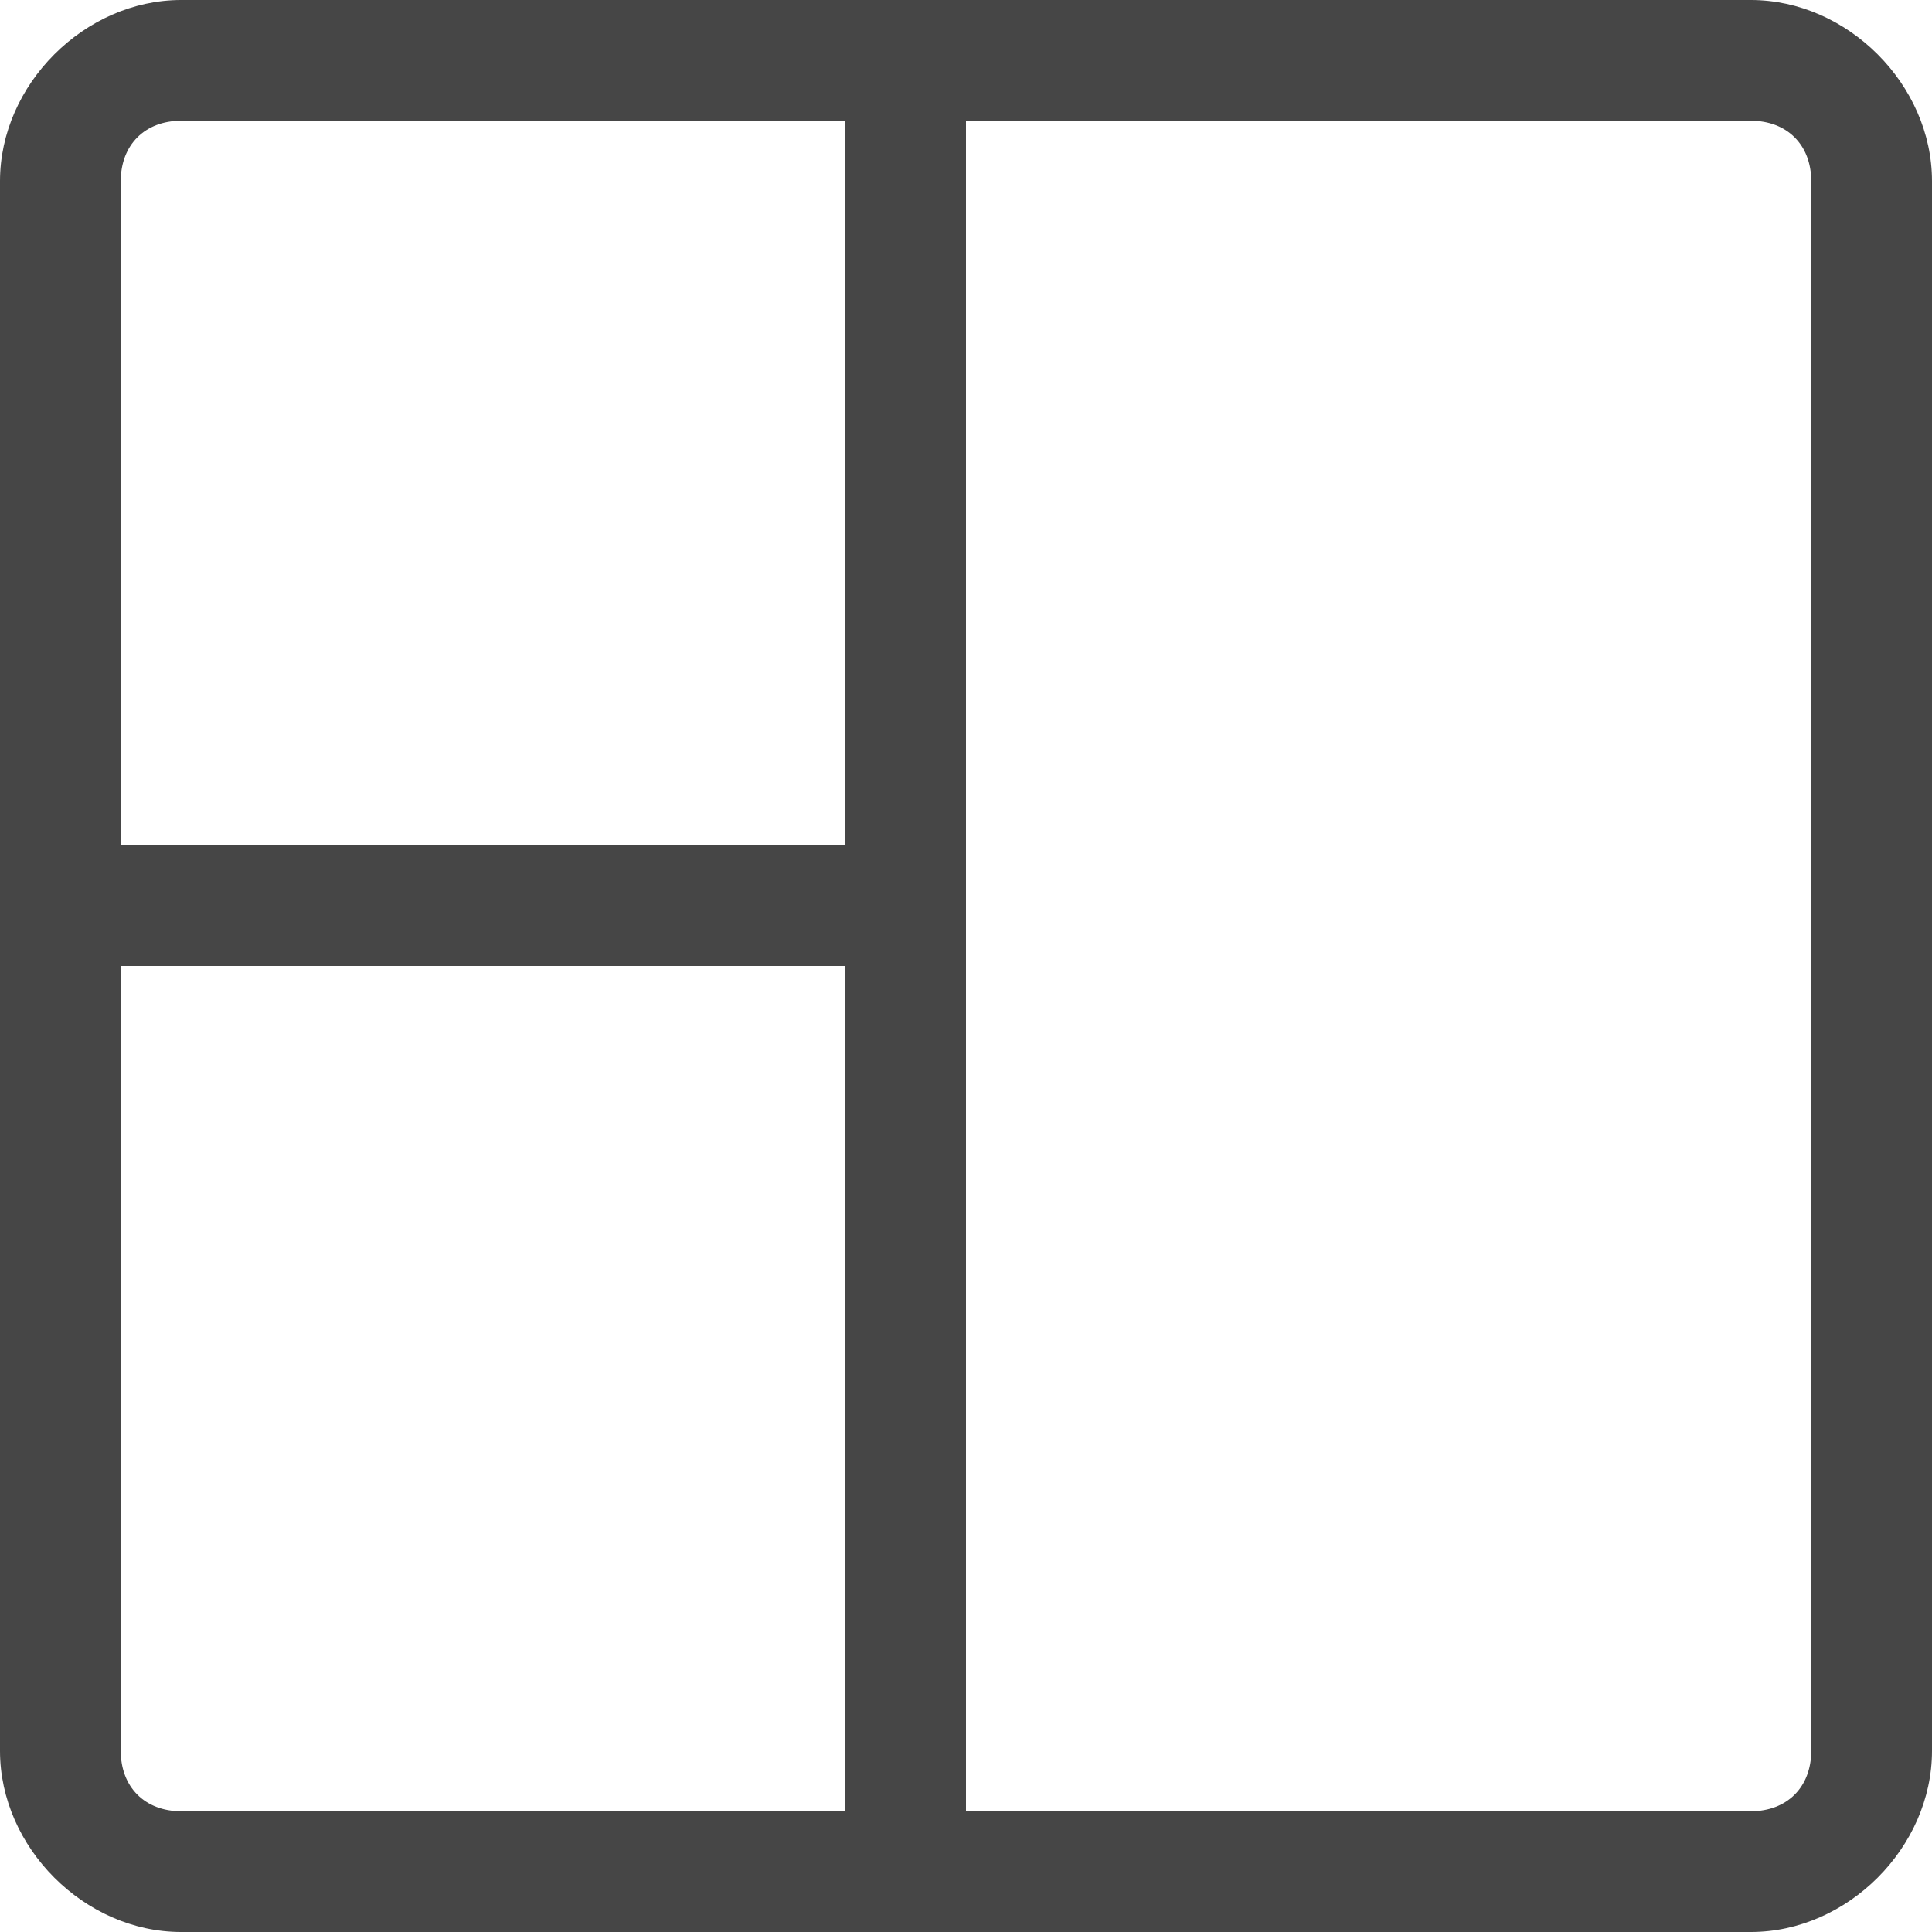 <?xml version="1.0" encoding="UTF-8"?>
<svg id="Layer_1" data-name="Layer 1" xmlns="http://www.w3.org/2000/svg" viewBox="0 0 16 16">
<path class="aw-theme-iconOutline" fill="#464646" d="M14.5,0h-13C0.7,0,0,0.7,0,1.5v13C0,15.3,0.7,16,1.5,16h13c0.8,0,1.5-0.7,1.5-1.5v-13
	C16,0.7,15.3,0,14.5,0z M7,15H1.5C1.2,15,1,14.8,1,14.5V9V8h6V15z M7,7H1V4V1.5C1,1.2,1.2,1,1.5,1H7V7z M15,4v10.5
	c0,0.3-0.2,0.5-0.5,0.5H8V1h6.5C14.8,1,15,1.2,15,1.5V4z"/>
</svg>
